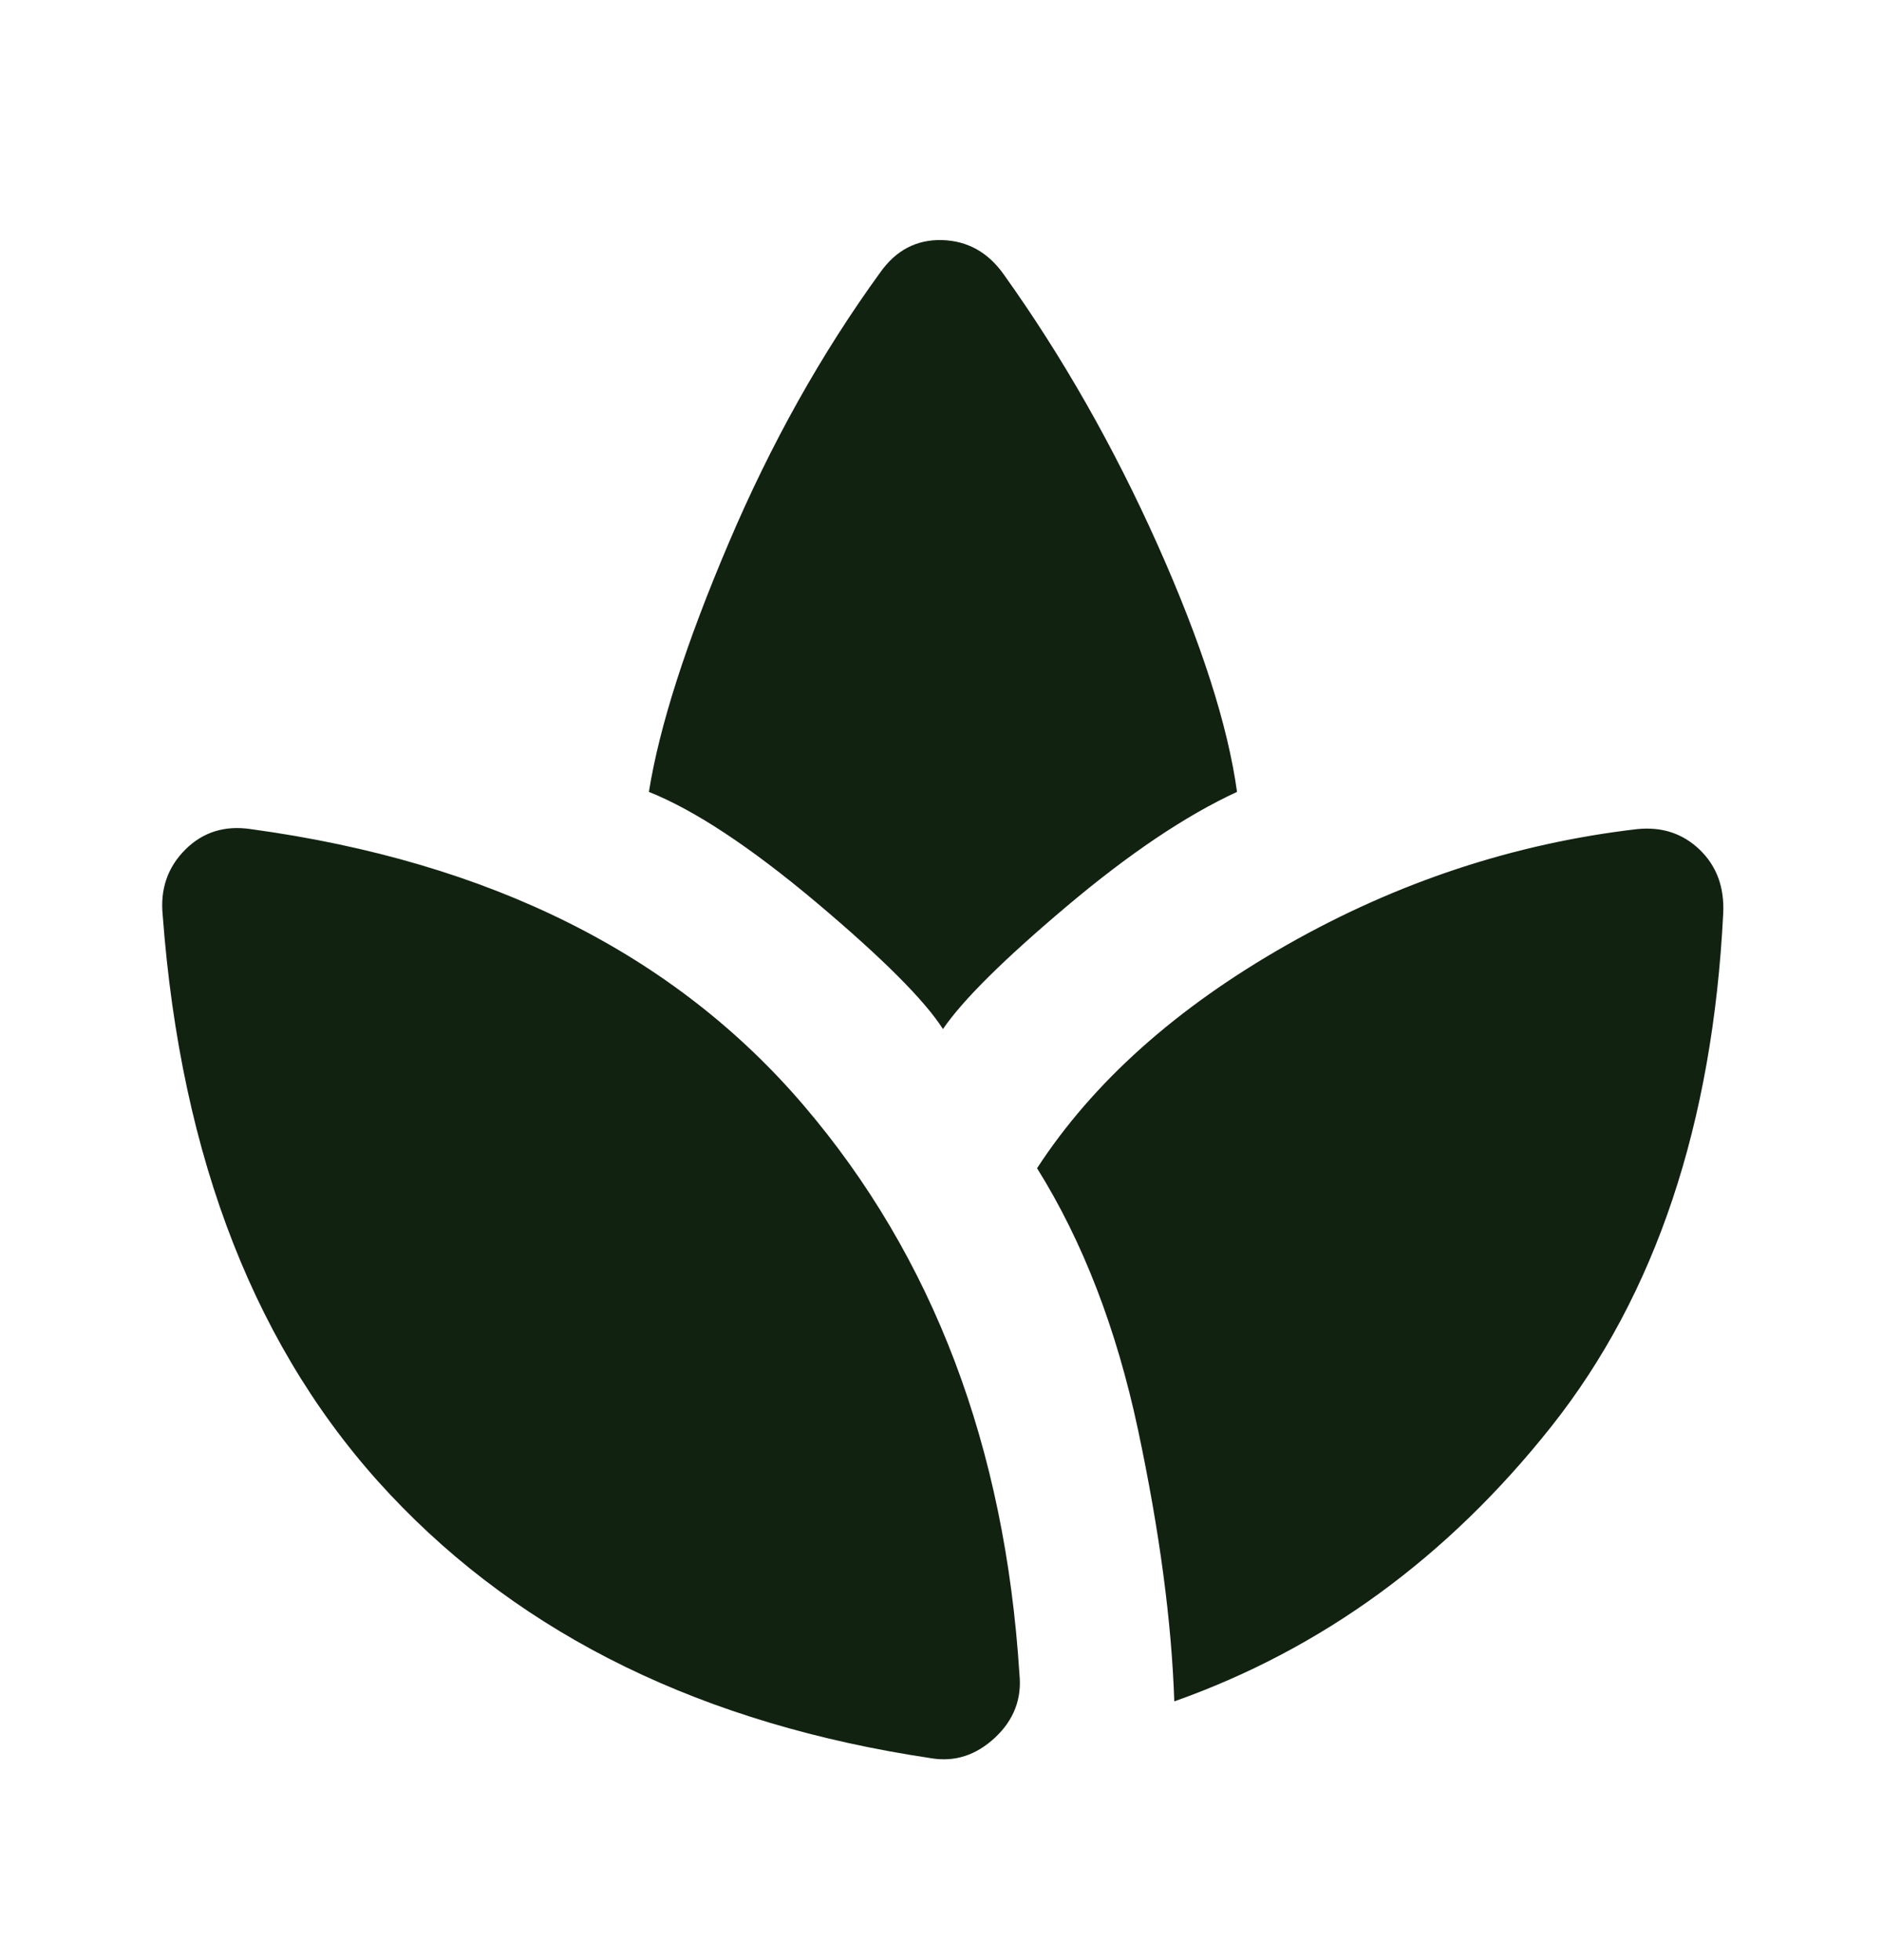 <svg width="24" height="25" viewBox="0 0 24 25" fill="none" xmlns="http://www.w3.org/2000/svg">
<path d="M13 21.35C13.033 21.667 12.929 21.938 12.688 22.163C12.446 22.388 12.175 22.475 11.875 22.425C8.975 21.992 6.675 20.871 4.975 19.062C3.275 17.254 2.308 14.792 2.075 11.675C2.041 11.342 2.137 11.062 2.362 10.837C2.587 10.612 2.866 10.525 3.2 10.575C6.25 10.992 8.6 12.167 10.25 14.1C11.9 16.033 12.816 18.45 13 21.35ZM11.225 3.475C11.425 3.192 11.687 3.054 12.012 3.062C12.337 3.071 12.6 3.217 12.8 3.5C13.55 4.55 14.204 5.7 14.763 6.95C15.321 8.2 15.658 9.25 15.775 10.1C15.125 10.4 14.4 10.887 13.6 11.562C12.8 12.237 12.275 12.758 12.025 13.125C11.791 12.758 11.254 12.221 10.413 11.512C9.571 10.804 8.858 10.333 8.275 10.1C8.408 9.267 8.746 8.212 9.288 6.937C9.829 5.662 10.475 4.508 11.225 3.475ZM20.875 10.575C21.192 10.542 21.458 10.629 21.675 10.837C21.892 11.046 21.991 11.317 21.975 11.65C21.841 14.333 21.113 16.513 19.788 18.188C18.462 19.863 16.858 21.033 14.975 21.7C14.941 20.683 14.787 19.529 14.513 18.238C14.238 16.946 13.808 15.833 13.225 14.9C13.941 13.8 15.004 12.85 16.413 12.05C17.821 11.25 19.308 10.758 20.875 10.575Z" fill="#112211"/>
</svg>
